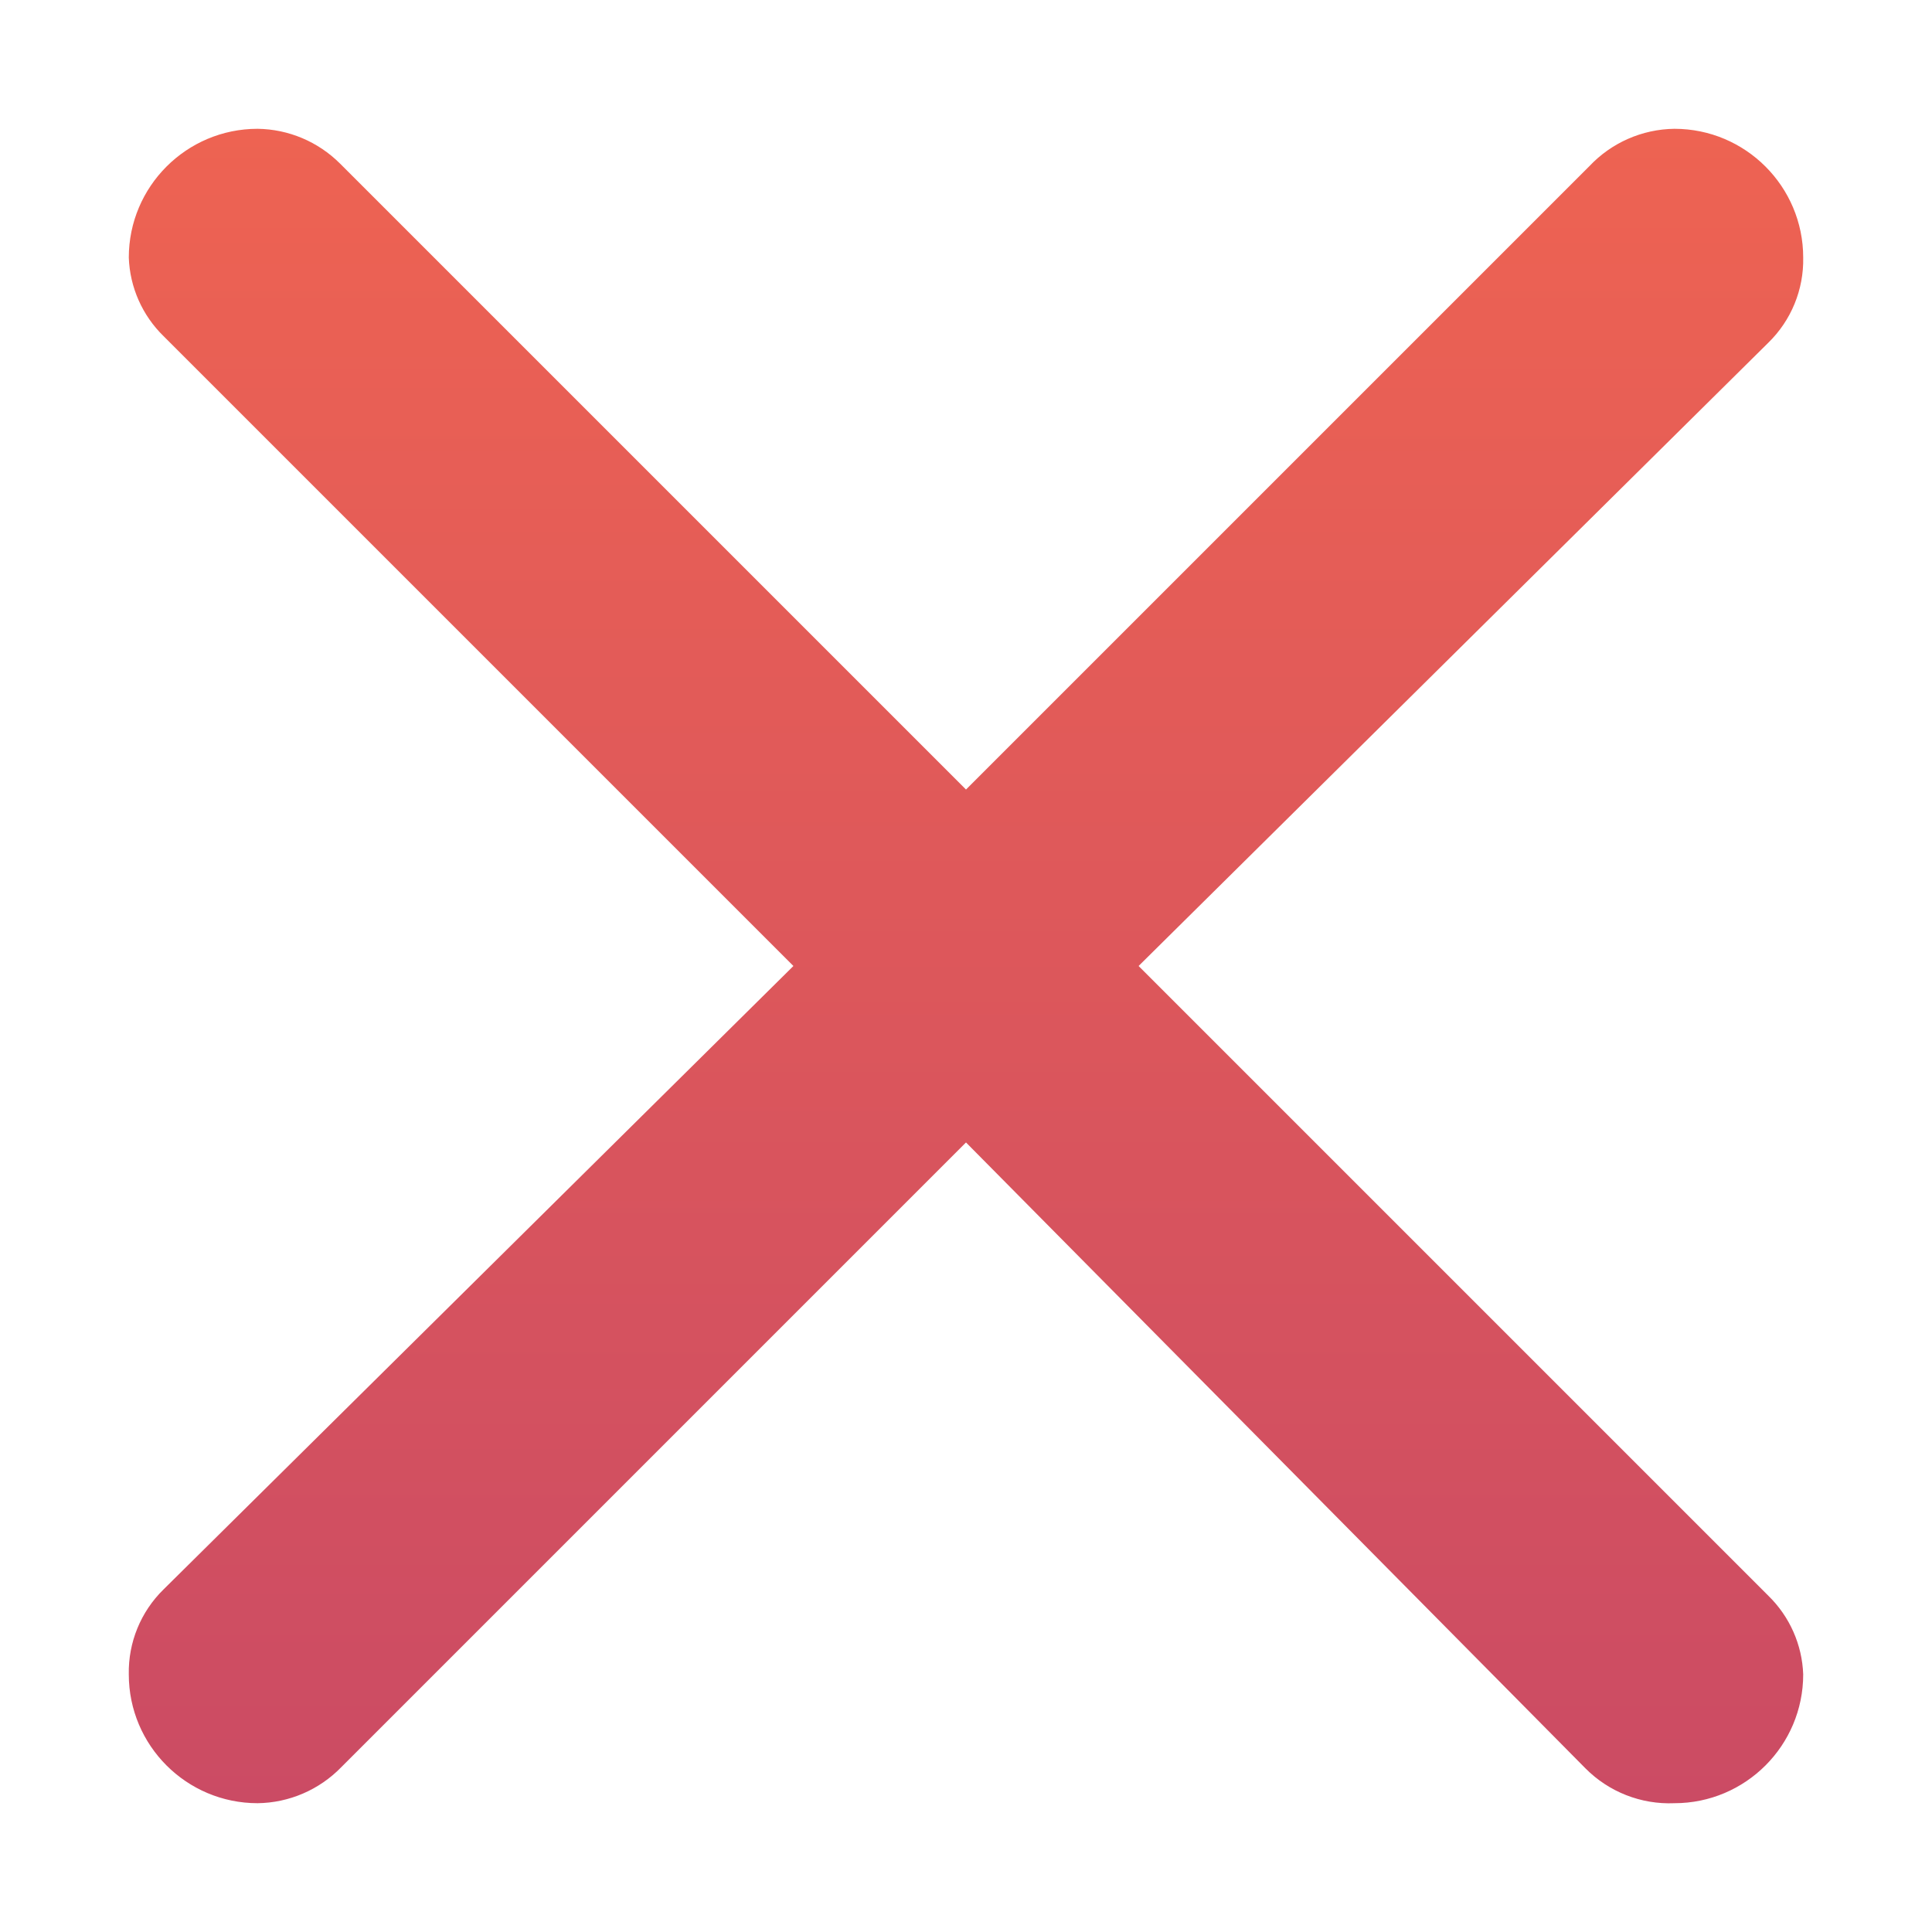 <?xml version="1.0" encoding="UTF-8"?>
<svg width="15px" height="15px" viewBox="0 0 15 15" version="1.1" id="cross" xmlns="http://www.w3.org/2000/svg" fill="url(#cross-gradient)">
  <defs>
      <linearGradient id="cross-gradient" x1="0" x2="0" y1="0" y2="1">
        <stop offset="0%" stop-color="#EE6352"/>
        <stop offset="100%" stop-color="#CB4B64"/>
      </linearGradient>
  </defs>
  <path d="M2.64,1.27L7.5,6.13l4.84-4.84C12.511,1.108,12.75,1.003,13,1c0.552,0,1,0.448,1,1&#xA;&#x9;c0.005,0.248-0.093,0.487-0.27,0.66L8.84,7.5l4.89,4.89c0.165,0.161,0.262,0.38,0.27,0.61c0,0.552-0.448,1-1,1&#xA;&#x9;c-0.258,0.011-0.508-0.087-0.69-0.27L7.5,8.87l-4.85,4.85C2.479,13.896,2.245,13.997,2,14c-0.552,0-1-0.448-1-1&#xA;&#x9;c-0.005-0.248,0.093-0.487,0.27-0.66L6.16,7.5L1.27,2.61C1.105,2.449,1.008,2.23,1,2c0-0.552,0.448-1,1-1&#xA;&#x9;C2.24,1.003,2.47,1.1,2.64,1.27z"/>
</svg>